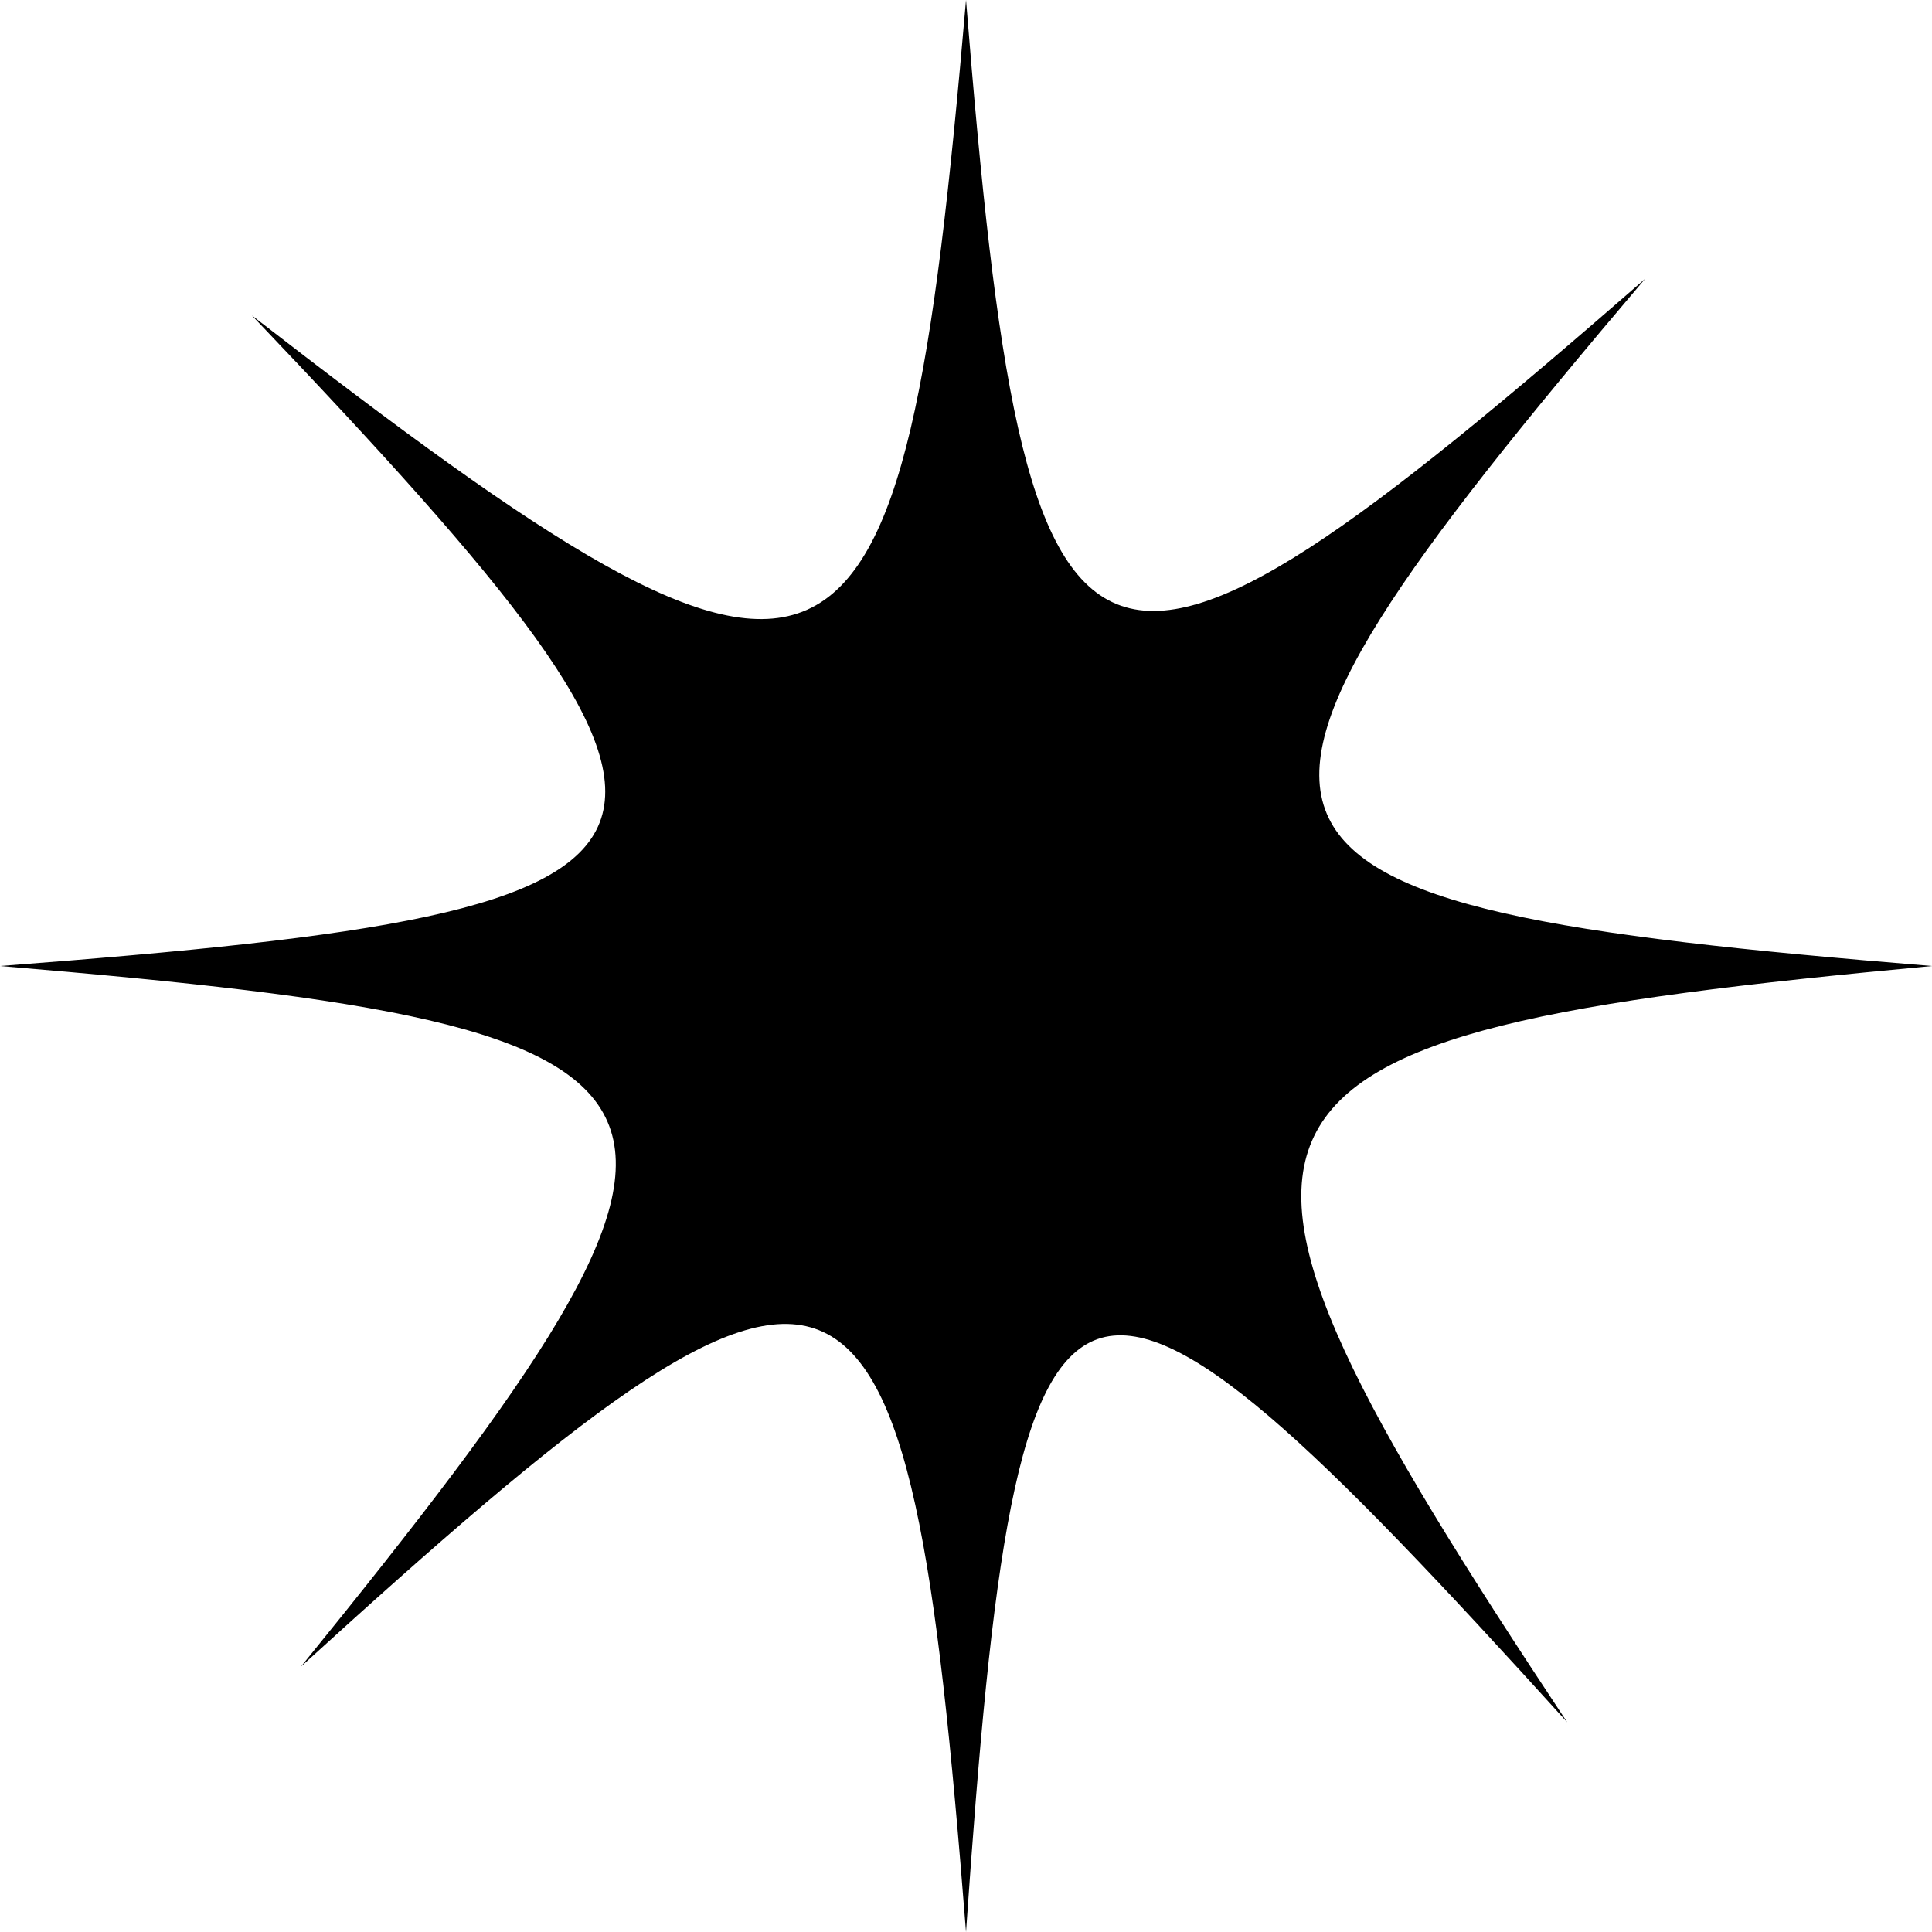<?xml version="1.0" encoding="UTF-8"?>
<svg id="b" data-name="Layer 2" xmlns="http://www.w3.org/2000/svg" width="58.389" height="58.389" viewBox="0 0 58.389 58.389">
  <g id="c" data-name="Layer 1">
    <path d="M58.389,29.195c-22.568,2.101-23.545,3.974-11.026,22.854-15.176-16.765-16.609-16.227-18.168,6.341-1.768-22.568-3.374-23.26-20.1-8.021C23.361,32.793,22.568,31.087,0,29.195c22.568-1.719,23.222-3.285,7.613-19.661C25.508,23.402,27.254,22.568,29.195,0c1.816,22.568,3.461,23.298,20.521,8.429-14.647,17.253-13.894,18.922,8.674,20.766Z"/>
  </g>
</svg>